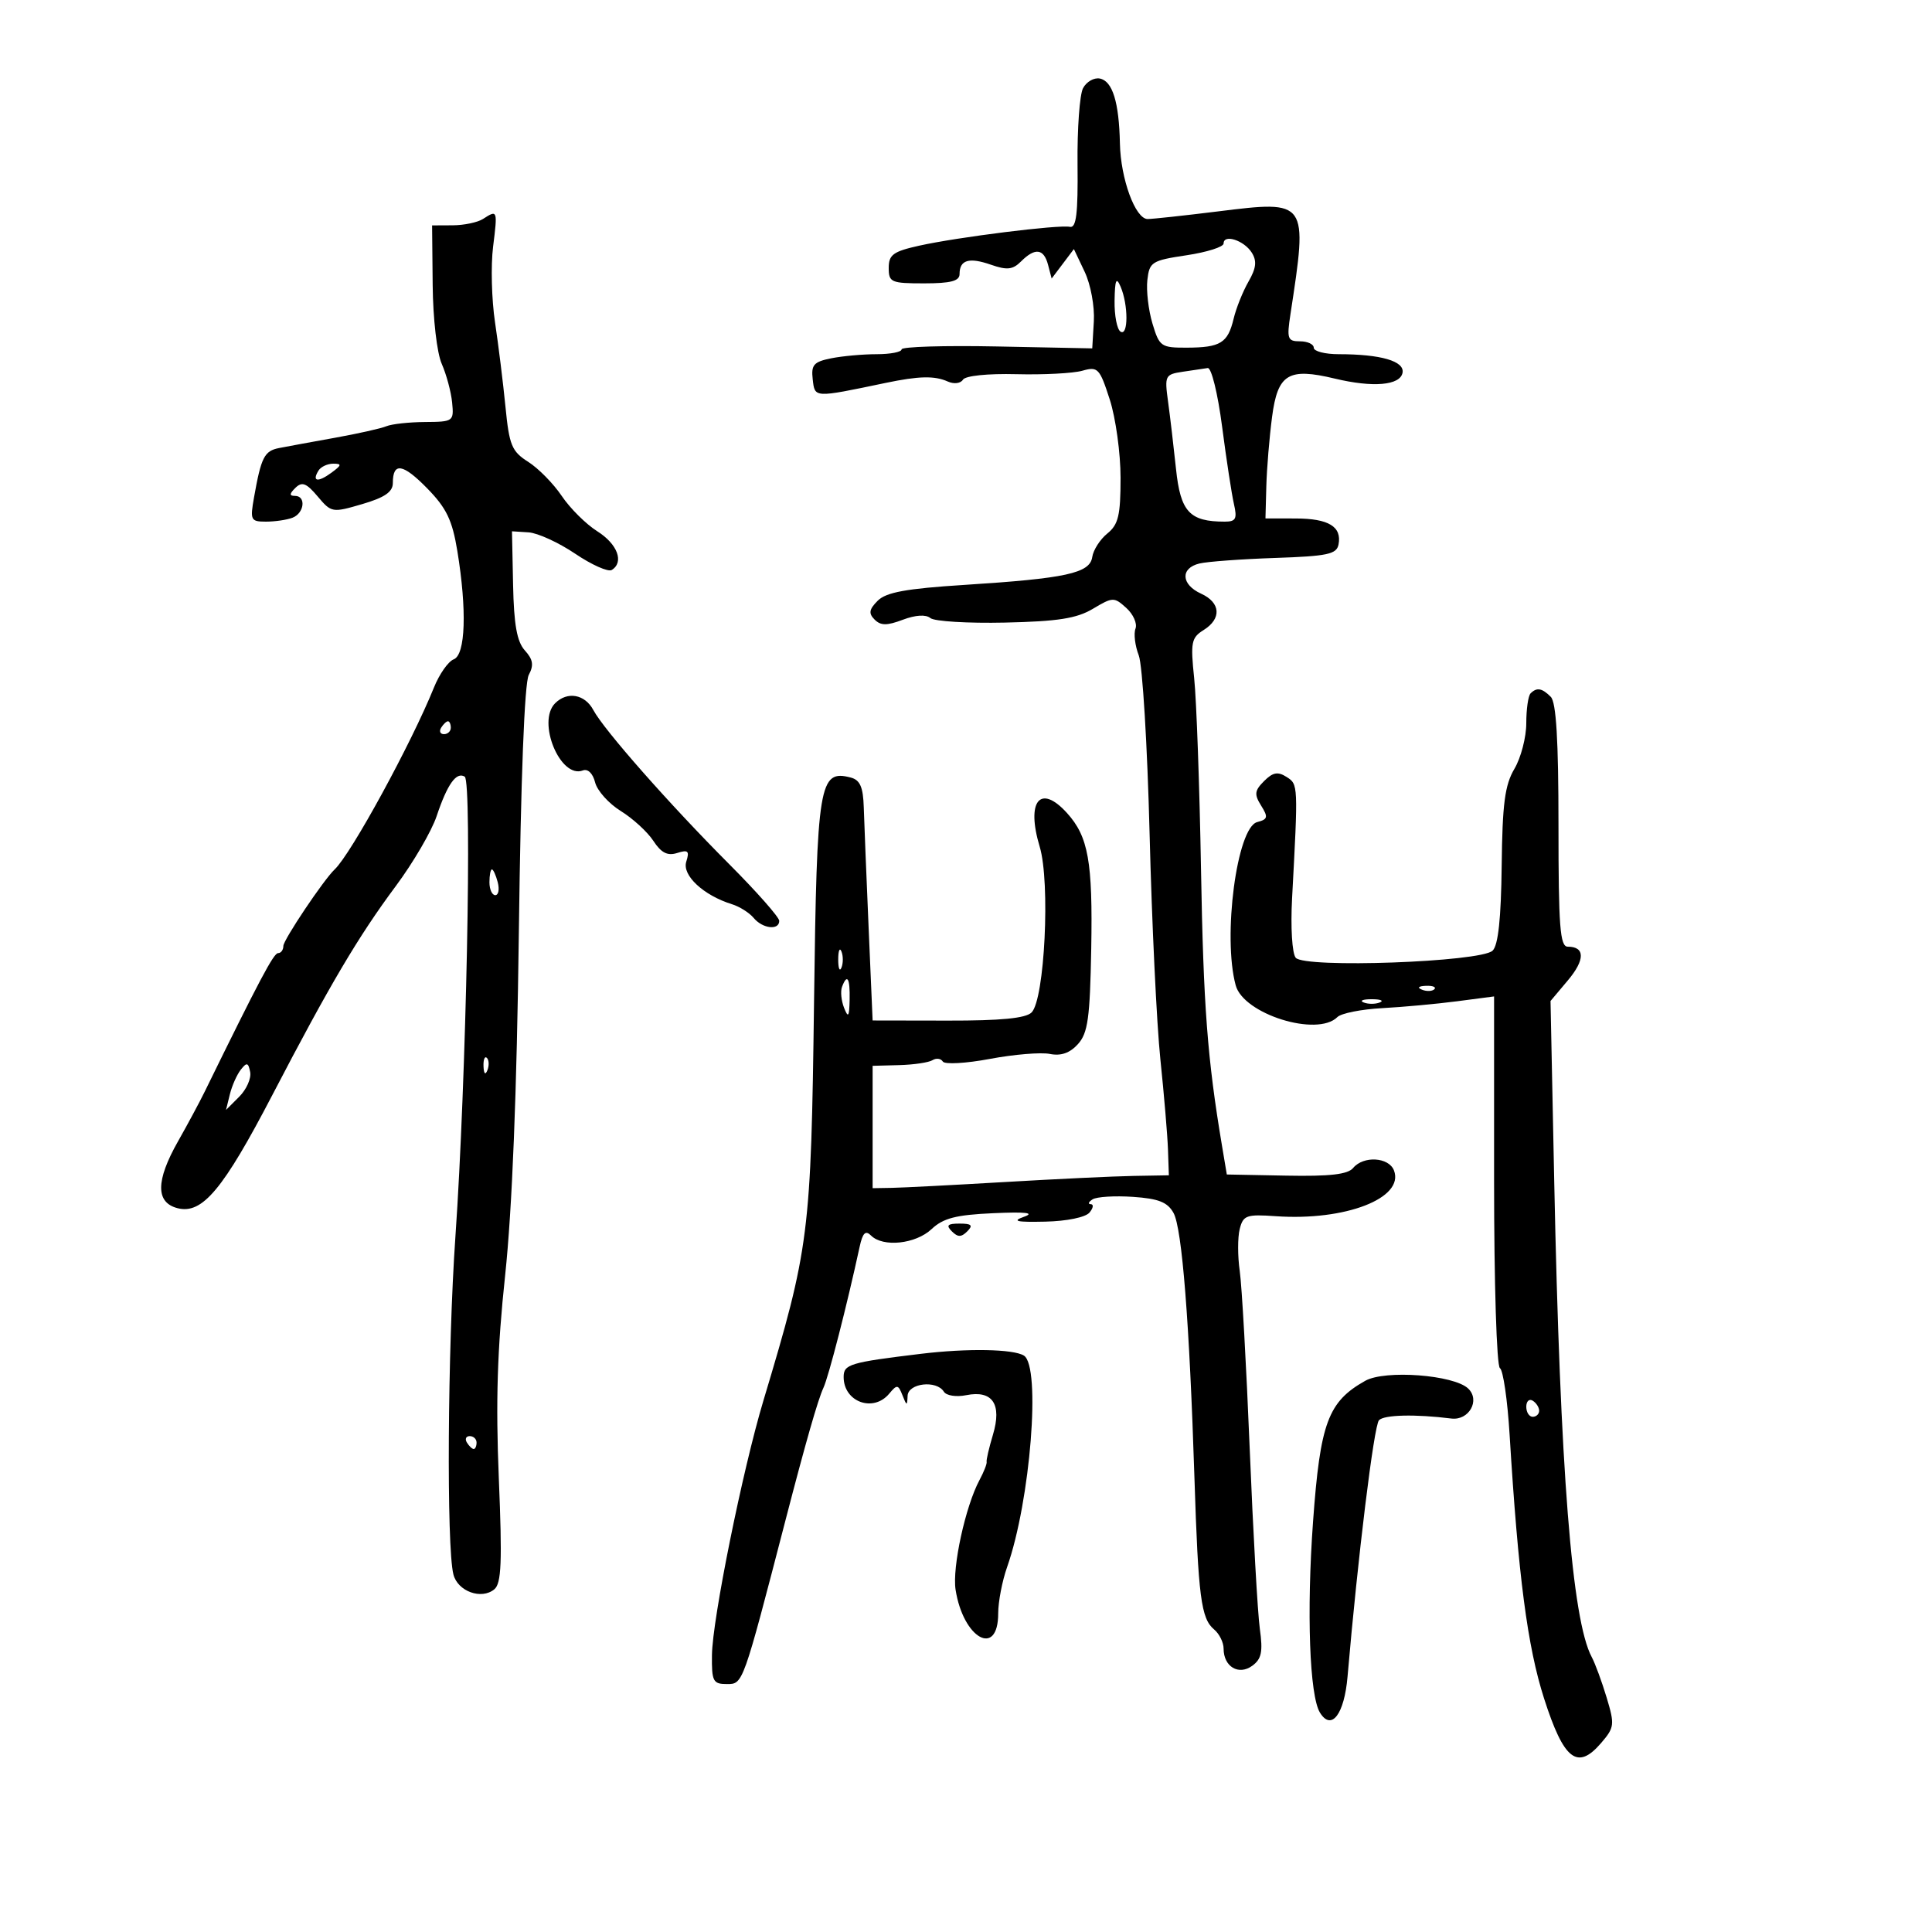 <svg xmlns="http://www.w3.org/2000/svg" width="300" height="300" viewBox="0 0 300 300" version="1.1">
	<path d="M 168.175 13.690 C 167.647 14.685, 167.262 20, 167.320 25.500 C 167.401 33.193, 167.127 35.436, 166.133 35.223 C 164.417 34.856, 148.742 36.815, 142.750 38.145 C 138.696 39.045, 138 39.551, 138 41.600 C 138 43.842, 138.361 44, 143.500 44 C 147.622 44, 149 43.639, 149 42.559 C 149 40.355, 150.464 39.917, 153.866 41.103 C 156.377 41.979, 157.261 41.882, 158.552 40.591 C 160.722 38.421, 162.081 38.594, 162.743 41.127 L 163.300 43.254 165.026 40.965 L 166.753 38.676 168.425 42.201 C 169.361 44.172, 169.988 47.568, 169.850 49.910 L 169.603 54.096 154.800 53.798 C 146.658 53.634, 139.998 53.837, 139.999 54.250 C 139.999 54.663, 138.256 55, 136.125 55 C 133.994 55, 130.820 55.286, 129.072 55.636 C 126.360 56.178, 125.938 56.655, 126.197 58.886 C 126.536 61.813, 126.300 61.801, 137.500 59.463 C 142.714 58.375, 145.120 58.322, 147.189 59.249 C 148.132 59.671, 149.165 59.543, 149.526 58.958 C 149.904 58.347, 153.363 57.991, 157.837 58.104 C 162.051 58.210, 166.657 57.968, 168.071 57.566 C 170.476 56.883, 170.752 57.172, 172.321 62.032 C 173.245 64.891, 174 70.368, 174 74.205 C 174 80.032, 173.662 81.453, 171.948 82.841 C 170.819 83.755, 169.764 85.401, 169.603 86.500 C 169.234 89.011, 165.518 89.820, 149.751 90.823 C 140.719 91.397, 137.606 91.965, 136.293 93.278 C 134.949 94.623, 134.845 95.245, 135.807 96.207 C 136.760 97.160, 137.722 97.166, 140.187 96.235 C 142.165 95.489, 143.767 95.391, 144.469 95.974 C 145.086 96.486, 150.296 96.802, 156.046 96.675 C 164.268 96.494, 167.185 96.037, 169.709 94.531 C 172.794 92.691, 172.996 92.686, 174.892 94.402 C 175.977 95.384, 176.619 96.829, 176.319 97.612 C 176.018 98.395, 176.246 100.265, 176.826 101.768 C 177.406 103.271, 178.163 115.750, 178.510 129.500 C 178.856 143.250, 179.609 159, 180.183 164.500 C 180.757 170, 181.288 176.300, 181.363 178.500 L 181.500 182.500 176 182.596 C 172.975 182.649, 163.975 183.077, 156 183.546 C 148.025 184.015, 140.150 184.422, 138.500 184.450 L 135.500 184.500 135.500 175 L 135.500 165.500 139.618 165.391 C 141.882 165.331, 144.214 164.986, 144.799 164.624 C 145.383 164.263, 146.103 164.357, 146.397 164.833 C 146.691 165.310, 149.985 165.126, 153.716 164.425 C 157.446 163.723, 161.635 163.377, 163.022 163.654 C 164.749 164, 166.125 163.520, 167.380 162.133 C 168.927 160.423, 169.250 158.106, 169.446 147.303 C 169.691 133.790, 168.999 129.910, 165.687 126.250 C 161.521 121.646, 159.307 124.379, 161.446 131.485 C 163.108 137.010, 162.216 155.186, 160.183 157.214 C 159.276 158.118, 155.417 158.494, 147.196 158.479 L 135.500 158.459 134.876 143.979 C 134.532 136.016, 134.195 127.640, 134.126 125.367 C 134.030 122.218, 133.550 121.116, 132.111 120.739 C 127.194 119.453, 126.848 121.561, 126.404 155.500 C 125.930 191.762, 125.687 193.676, 118.537 217.500 C 115.295 228.301, 110.615 251.450, 110.552 257 C 110.505 261.088, 110.718 261.500, 112.882 261.500 C 115.383 261.500, 115.334 261.637, 121.987 236 C 125.117 223.936, 127.013 217.321, 127.862 215.500 C 128.670 213.766, 131.518 202.676, 133.483 193.605 C 133.954 191.432, 134.396 190.996, 135.255 191.855 C 137.116 193.716, 142.183 193.177, 144.654 190.856 C 146.466 189.153, 148.438 188.644, 154.218 188.385 C 159.317 188.156, 160.751 188.324, 159 188.943 C 157.074 189.624, 157.834 189.797, 162.308 189.696 C 165.664 189.621, 168.565 189.024, 169.180 188.283 C 169.766 187.577, 169.852 186.993, 169.372 186.985 C 168.893 186.976, 169.019 186.639, 169.654 186.235 C 170.288 185.831, 173.109 185.656, 175.921 185.848 C 179.905 186.119, 181.297 186.671, 182.225 188.348 C 183.549 190.739, 184.698 205.299, 185.473 229.500 C 186.065 247.980, 186.501 251.341, 188.526 253.022 C 189.337 253.695, 190 255.035, 190 256 C 190 258.806, 192.341 260.203, 194.454 258.658 C 195.896 257.603, 196.123 256.489, 195.626 252.924 C 195.287 250.491, 194.580 237.925, 194.056 225 C 193.532 212.075, 192.835 199.635, 192.506 197.355 C 192.178 195.076, 192.175 192.151, 192.499 190.855 C 193.038 188.708, 193.533 188.531, 198.123 188.852 C 208.914 189.606, 218.105 186.044, 216.456 181.747 C 215.660 179.671, 211.716 179.433, 210.113 181.364 C 209.285 182.362, 206.500 182.681, 199.740 182.552 L 190.500 182.375 189.755 177.937 C 187.484 164.403, 186.866 156.275, 186.492 135 C 186.266 122.075, 185.788 108.722, 185.432 105.326 C 184.846 99.750, 184.988 99.025, 186.892 97.836 C 189.726 96.066, 189.553 93.573, 186.500 92.182 C 183.390 90.765, 183.254 88.217, 186.250 87.499 C 187.488 87.202, 192.775 86.815, 198 86.638 C 206.129 86.363, 207.550 86.061, 207.844 84.552 C 208.384 81.781, 206.311 80.518, 201.209 80.509 L 196.500 80.500 196.634 75.500 C 196.708 72.750, 197.109 67.905, 197.526 64.734 C 198.403 58.058, 200.047 57.054, 207.270 58.788 C 213.199 60.210, 217.407 59.849, 217.785 57.884 C 218.131 56.082, 214.414 55, 207.875 55 C 205.744 55, 204 54.550, 204 54 C 204 53.450, 203.041 53, 201.868 53 C 199.925 53, 199.794 52.624, 200.387 48.750 C 203.089 31.087, 203.097 31.098, 189.172 32.822 C 183.852 33.481, 178.915 34.015, 178.199 34.010 C 176.293 33.996, 174.015 27.781, 173.900 22.282 C 173.766 15.856, 172.749 12.575, 170.774 12.195 C 169.872 12.021, 168.703 12.694, 168.175 13.690 M 75 34 C 74.175 34.533, 72.059 34.976, 70.298 34.985 L 67.095 35 67.185 44.250 C 67.237 49.520, 67.843 54.791, 68.594 56.500 C 69.319 58.150, 70.044 60.850, 70.206 62.500 C 70.493 65.429, 70.393 65.501, 66 65.529 C 63.525 65.545, 60.825 65.840, 60 66.185 C 59.175 66.530, 55.575 67.337, 52 67.979 C 48.425 68.621, 44.517 69.339, 43.317 69.575 C 41.044 70.022, 40.550 71.001, 39.442 77.250 C 38.818 80.770, 38.932 81, 41.307 81 C 42.698 81, 44.548 80.727, 45.418 80.393 C 47.262 79.685, 47.564 77, 45.800 77 C 44.906 77, 44.926 76.681, 45.875 75.750 C 46.898 74.746, 47.578 75.009, 49.325 77.084 C 51.456 79.614, 51.597 79.639, 56.250 78.275 C 59.742 77.252, 61 76.385, 61 75.001 C 61 71.720, 62.565 71.970, 66.360 75.856 C 69.334 78.902, 70.232 80.774, 71.017 85.565 C 72.519 94.740, 72.287 101.676, 70.455 102.379 C 69.605 102.705, 68.227 104.666, 67.392 106.736 C 63.879 115.446, 54.509 132.615, 51.967 135 C 50.274 136.588, 44 145.947, 44 146.884 C 44 147.498, 43.635 148, 43.188 148 C 42.492 148, 40.350 152.041, 31.793 169.500 C 30.985 171.150, 29.125 174.612, 27.662 177.192 C 24.168 183.352, 24.147 186.748, 27.598 187.614 C 31.417 188.572, 34.658 184.692, 42.308 170 C 51.196 152.931, 55.632 145.423, 61.439 137.617 C 64.155 133.966, 67.016 129.071, 67.796 126.740 C 69.460 121.767, 70.861 119.796, 72.163 120.600 C 73.336 121.325, 72.393 167.917, 70.717 192 C 69.501 209.491, 69.317 240.142, 70.403 244.469 C 71.065 247.106, 74.753 248.450, 76.759 246.785 C 77.859 245.872, 77.994 242.548, 77.457 229.577 C 76.962 217.618, 77.214 209.530, 78.441 198 C 79.530 187.759, 80.252 169.655, 80.569 144.639 C 80.869 120.915, 81.442 106.042, 82.104 104.806 C 82.915 103.290, 82.776 102.410, 81.501 101.001 C 80.272 99.643, 79.799 97.012, 79.672 90.835 L 79.500 82.500 82.072 82.664 C 83.487 82.754, 86.746 84.246, 89.313 85.979 C 91.881 87.712, 94.436 88.849, 94.991 88.506 C 96.943 87.299, 95.890 84.479, 92.749 82.500 C 91.003 81.400, 88.518 78.931, 87.228 77.013 C 85.937 75.096, 83.591 72.710, 82.014 71.712 C 79.470 70.101, 79.075 69.145, 78.492 63.199 C 78.131 59.514, 77.400 53.604, 76.869 50.065 C 76.337 46.525, 76.201 41.238, 76.566 38.315 C 77.280 32.601, 77.258 32.541, 75 34 M 190 37.813 C 190 38.341, 187.412 39.162, 184.250 39.636 C 178.843 40.449, 178.480 40.678, 178.161 43.482 C 177.975 45.122, 178.330 48.159, 178.951 50.232 C 180.026 53.818, 180.284 53.999, 184.290 53.985 C 189.520 53.966, 190.654 53.264, 191.557 49.490 C 191.950 47.845, 192.989 45.252, 193.866 43.726 C 195.068 41.633, 195.193 40.528, 194.373 39.226 C 193.173 37.321, 190 36.296, 190 37.813 M 173.070 46.691 C 173.032 48.996, 173.450 51.160, 174 51.500 C 175.215 52.251, 175.215 47.328, 174 44.500 C 173.332 42.945, 173.125 43.433, 173.070 46.691 M 183.648 57.726 C 180.921 58.134, 180.821 58.336, 181.371 62.326 C 181.687 64.622, 182.245 69.347, 182.611 72.827 C 183.310 79.483, 184.715 81, 190.182 81 C 191.906 81, 192.133 80.561, 191.602 78.250 C 191.255 76.737, 190.430 71.338, 189.768 66.250 C 189.098 61.099, 188.108 57.066, 187.533 57.150 C 186.965 57.232, 185.217 57.492, 183.648 57.726 M 49.459 73.067 C 48.399 74.782, 49.348 74.950, 51.443 73.418 C 53.065 72.232, 53.115 72, 51.750 72 C 50.852 72, 49.821 72.480, 49.459 73.067 M 237.667 107.667 C 237.300 108.033, 237 110.118, 237 112.299 C 237 114.480, 236.171 117.667, 235.158 119.382 C 233.671 121.898, 233.289 124.806, 233.180 134.443 C 233.086 142.637, 232.644 146.771, 231.772 147.616 C 229.939 149.391, 202.552 150.377, 201.197 148.718 C 200.637 148.031, 200.391 144.008, 200.633 139.500 C 201.586 121.737, 201.588 121.798, 199.769 120.638 C 198.421 119.778, 197.650 119.921, 196.288 121.283 C 194.806 122.765, 194.736 123.347, 195.827 125.095 C 196.947 126.888, 196.867 127.222, 195.217 127.654 C 192.059 128.479, 189.825 145.442, 191.878 153 C 193.096 157.483, 204.543 161.057, 207.670 157.930 C 208.258 157.342, 211.386 156.718, 214.620 156.545 C 217.854 156.371, 223.088 155.890, 226.250 155.477 L 232 154.725 232 183.303 C 232 199.318, 232.399 212.128, 232.907 212.442 C 233.406 212.751, 234.081 217.390, 234.409 222.751 C 235.753 244.761, 237.181 255.691, 239.765 263.748 C 242.829 273.298, 244.931 274.944, 248.606 270.671 C 250.697 268.241, 250.749 267.817, 249.479 263.597 C 248.736 261.128, 247.693 258.294, 247.160 257.299 C 244.095 251.571, 242.256 228.257, 241.339 183.466 L 240.765 155.433 243.454 152.237 C 246.148 149.036, 246.142 147, 243.441 147 C 242.237 147, 242 143.902, 242 128.200 C 242 114.911, 241.648 109.048, 240.800 108.200 C 239.441 106.841, 238.631 106.703, 237.667 107.667 M 86.200 109.200 C 83.323 112.077, 87.001 120.981, 90.510 119.634 C 91.283 119.338, 92.058 120.093, 92.407 121.484 C 92.731 122.777, 94.526 124.780, 96.395 125.935 C 98.264 127.090, 100.540 129.175, 101.452 130.567 C 102.676 132.435, 103.648 132.929, 105.154 132.451 C 106.857 131.911, 107.091 132.137, 106.561 133.807 C 105.891 135.920, 109.242 139.037, 113.660 140.408 C 114.848 140.776, 116.365 141.735, 117.032 142.539 C 118.417 144.208, 121 144.501, 121 142.989 C 121 142.433, 117.513 138.480, 113.250 134.205 C 103.938 124.867, 93.783 113.348, 92.130 110.250 C 90.819 107.793, 88.090 107.310, 86.200 109.200 M 68.500 113 C 68.160 113.550, 68.359 114, 68.941 114 C 69.523 114, 70 113.550, 70 113 C 70 112.450, 69.802 112, 69.559 112 C 69.316 112, 68.840 112.450, 68.500 113 M 76 137 C 76 138.100, 76.408 139, 76.906 139 C 77.405 139, 77.577 138.100, 77.290 137 C 77.002 135.900, 76.594 135, 76.383 135 C 76.173 135, 76 135.900, 76 137 M 130.158 149 C 130.158 150.375, 130.385 150.938, 130.662 150.250 C 130.940 149.563, 130.940 148.438, 130.662 147.750 C 130.385 147.063, 130.158 147.625, 130.158 149 M 130.745 153.250 C 130.488 153.938, 130.633 155.400, 131.068 156.500 C 131.713 158.129, 131.872 157.897, 131.930 155.250 C 132.003 151.870, 131.550 151.105, 130.745 153.250 M 220.813 153.683 C 221.534 153.972, 222.397 153.936, 222.729 153.604 C 223.061 153.272, 222.471 153.036, 221.417 153.079 C 220.252 153.127, 220.015 153.364, 220.813 153.683 M 211.750 155.662 C 212.438 155.940, 213.563 155.940, 214.250 155.662 C 214.938 155.385, 214.375 155.158, 213 155.158 C 211.625 155.158, 211.063 155.385, 211.750 155.662 M 75.079 165.583 C 75.127 166.748, 75.364 166.985, 75.683 166.188 C 75.972 165.466, 75.936 164.603, 75.604 164.271 C 75.272 163.939, 75.036 164.529, 75.079 165.583 M 37.394 166.094 C 36.786 166.867, 36.021 168.591, 35.693 169.924 L 35.096 172.348 37.145 170.299 C 38.273 169.172, 39.038 167.448, 38.847 166.469 C 38.556 164.978, 38.320 164.917, 37.394 166.094 M 147.800 191.200 C 148.733 192.133, 149.267 192.133, 150.200 191.200 C 151.133 190.267, 150.867 190, 149 190 C 147.133 190, 146.867 190.267, 147.800 191.200 M 143 210.220 C 131.943 211.558, 131 211.840, 131 213.819 C 131 217.699, 135.609 219.381, 138.080 216.403 C 139.284 214.953, 139.473 214.976, 140.133 216.653 C 140.793 218.330, 140.866 218.339, 140.930 216.750 C 141.009 214.769, 145.424 214.260, 146.562 216.101 C 146.942 216.715, 148.476 216.955, 150.034 216.643 C 154.118 215.826, 155.607 218.030, 154.184 222.782 C 153.571 224.827, 153.130 226.725, 153.204 227 C 153.278 227.275, 152.779 228.545, 152.096 229.821 C 149.907 233.911, 147.840 243.394, 148.383 246.856 C 149.574 254.454, 155 257.458, 155 250.519 C 155 248.722, 155.622 245.488, 156.383 243.332 C 160.005 233.064, 161.665 212.147, 158.988 210.492 C 157.333 209.470, 150.201 209.348, 143 210.220 M 212 214.407 C 206.216 217.656, 205.003 220.924, 203.890 236.261 C 202.871 250.309, 203.342 263.317, 204.966 265.944 C 206.745 268.824, 208.744 266.202, 209.247 260.330 C 210.826 241.900, 213.343 221.369, 214.127 220.533 C 214.925 219.682, 219.749 219.568, 225.362 220.268 C 228.096 220.609, 229.883 217.437, 227.983 215.615 C 225.765 213.488, 215.076 212.680, 212 214.407 M 237 218.441 C 237 219.298, 237.450 220, 238 220 C 238.550 220, 239 219.577, 239 219.059 C 239 218.541, 238.550 217.840, 238 217.500 C 237.450 217.160, 237 217.584, 237 218.441 M 72.500 224 C 72.840 224.550, 73.316 225, 73.559 225 C 73.802 225, 74 224.550, 74 224 C 74 223.450, 73.523 223, 72.941 223 C 72.359 223, 72.160 223.450, 72.500 224" stroke="none" fill="black" fill-rule="evenodd"/>
</svg>